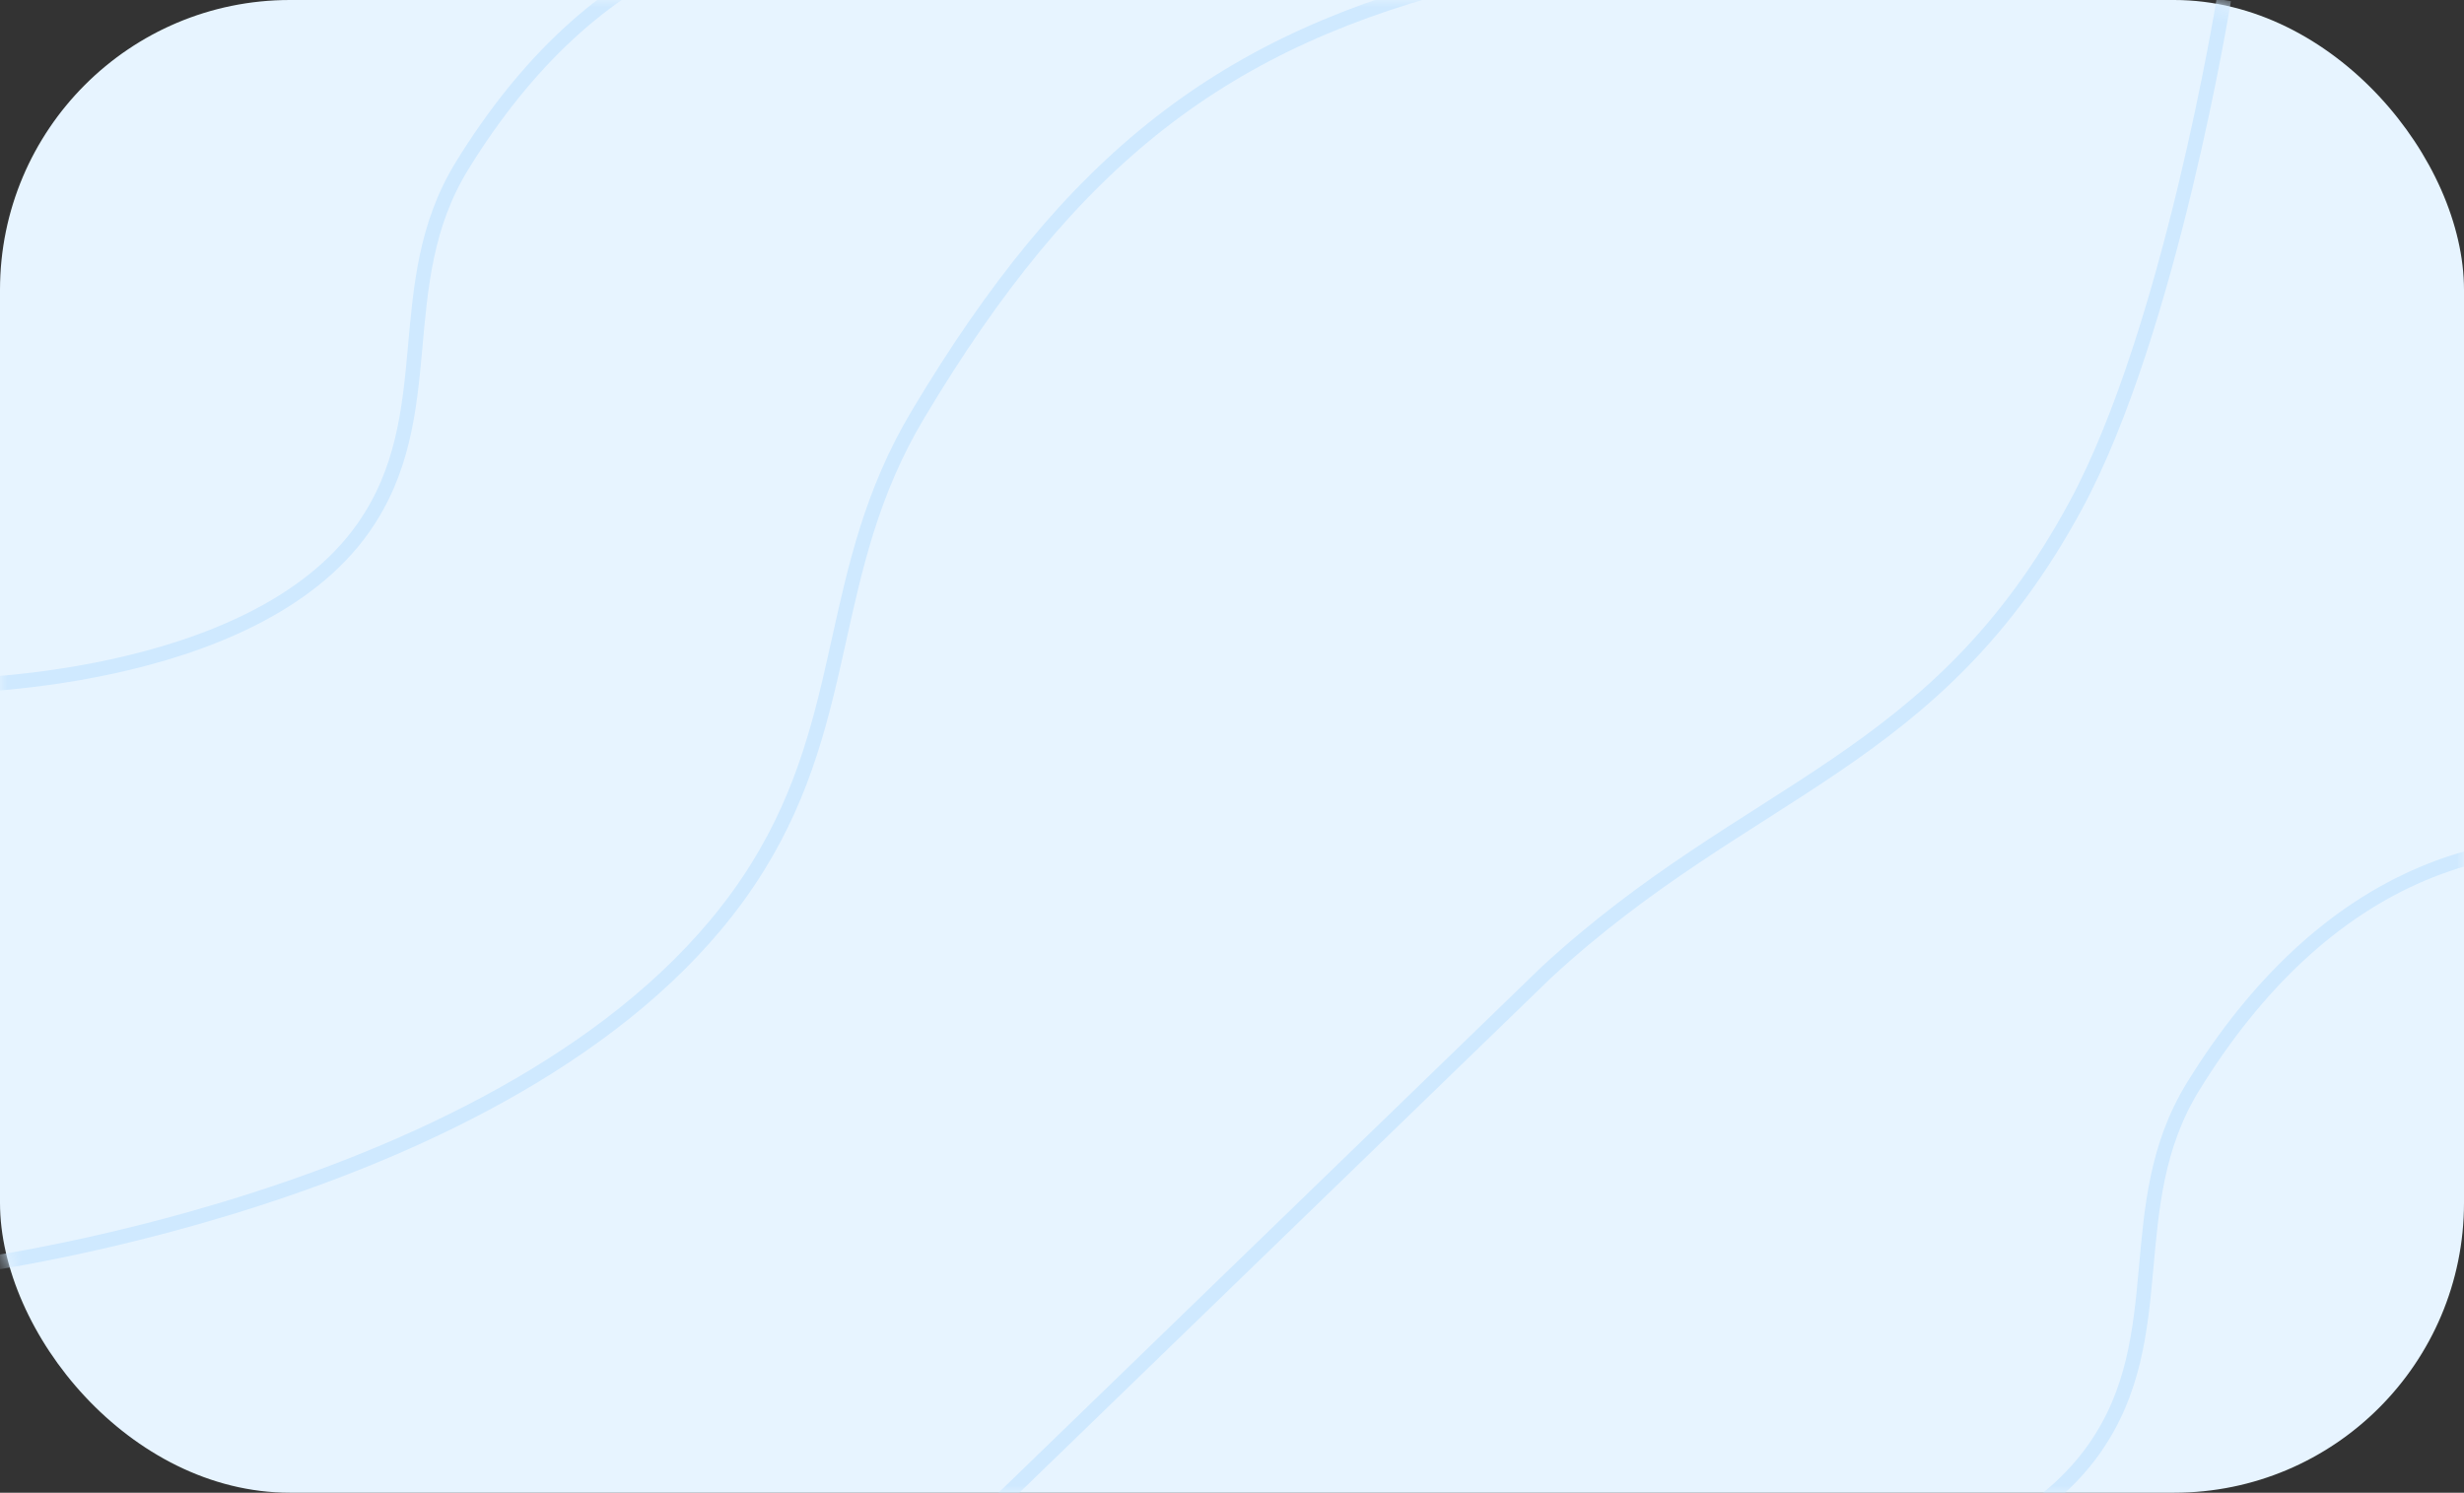 <svg width="170" height="103" viewBox="0 0 170 103" fill="none" xmlns="http://www.w3.org/2000/svg">
<rect x="0" y="0" width="170" height="103" fill="#333333" stroke="none"/>
<rect width="170" height="103" rx="20" fill="#E7F4FF"/>
<mask id="mask0_821_7769" style="mask-type:alpha" maskUnits="userSpaceOnUse" x="0" y="0" width="170" height="103">
<rect width="170" height="103" rx="20" fill="#E1E2F7"/>
</mask>
<g mask="url(#mask0_821_7769)">
<path d="M-3.825 47.338C-3.825 47.338 17.377 47.38 25.075 36.414C30.548 28.619 26.823 19.655 31.875 11.444C40.748 -2.976 53.323 -8.29 67.575 -3.641" stroke="#CFE9FF"/>
<path d="M115.6 110.88C115.6 110.88 136.802 110.922 144.5 99.956C149.973 92.16 146.248 83.197 151.3 74.987C160.173 60.566 172.748 55.252 187 59.901" stroke="#CFE9FF"/>
<path d="M-2.125 87.394C-2.125 87.394 38.371 82.239 52.275 59.823C58.838 49.243 56.921 39.337 63.325 28.611C73.893 10.912 84.43 2.692 102 -1.561" stroke="#CFE9FF"/>
<path d="M68 104.561L106.675 67.106C120.726 54.141 133.522 52.821 143.225 34.853C149.738 22.792 153.425 0 153.425 0" stroke="#CFE9FF"/>
</g>
</svg>

